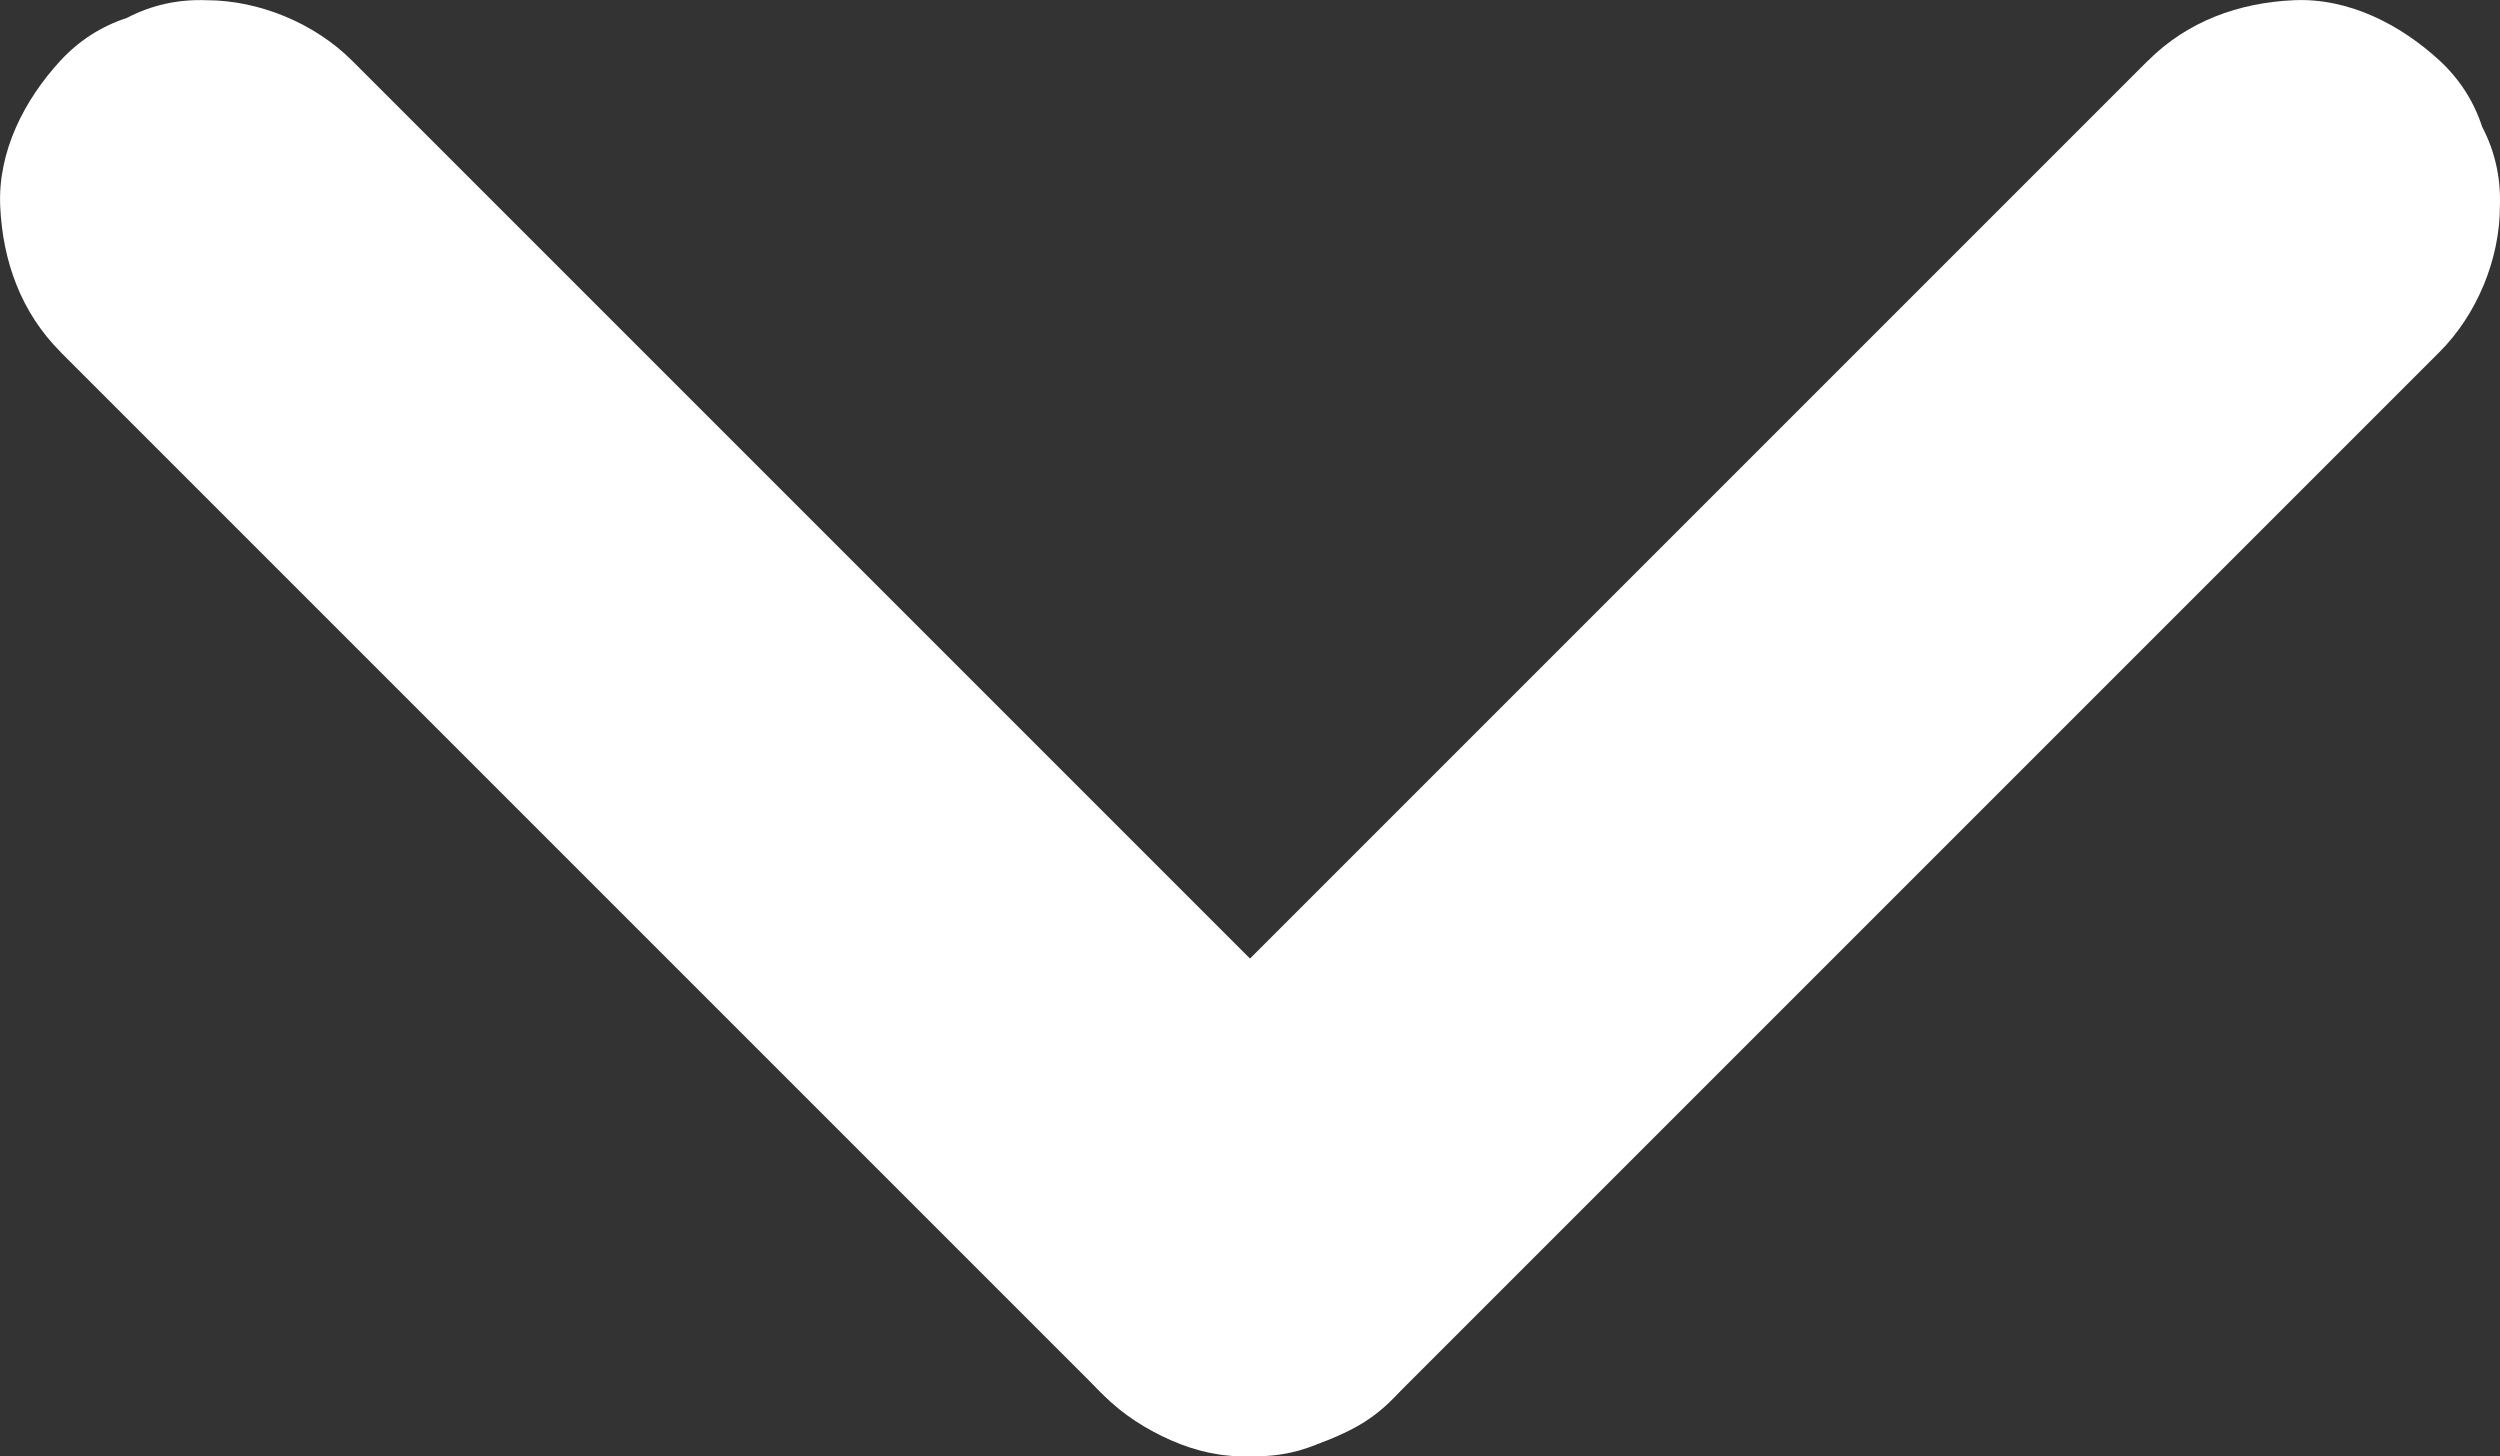 <?xml version="1.0" encoding="UTF-8"?>
<svg id="Capa_1" data-name="Capa 1" xmlns="http://www.w3.org/2000/svg" viewBox="0 0 242.61 141.32">
  <rect x="0" y="0" width="242.61" height="141.32" fill="#333333" stroke="none"/>
  <defs>
    <style>
      .cls-1 {
        fill: #ffffff;
      }
    </style>
  </defs>
  <path class="cls-1" d="M5.87,34.16c13.18,13.18,26.35,26.35,39.53,39.53,13.18,13.18,26.35,26.35,39.53,39.53,7.41,7.41,14.82,14.82,22.23,22.23,3.63,3.63,9.01,5.86,14.14,5.86,2.75,.1,5.32-.47,7.71-1.72,2.48-.81,4.63-2.19,6.44-4.14,3.5-3.81,6.1-8.82,5.86-14.14s-2.03-10.31-5.86-14.14c-13.18-13.18-26.35-26.35-39.53-39.53L56.39,28.11c-7.41-7.41-14.82-14.82-22.23-22.23C30.53,2.25,25.14,.02,20.02,.02c-2.75-.1-5.32,.47-7.71,1.72-2.48,.81-4.63,2.19-6.44,4.14C2.37,9.68-.22,14.69,.02,20.02s2.03,10.31,5.86,14.14h0Z"/>
  <path class="cls-1" d="M208.46,5.87c-13.18,13.18-26.35,26.35-39.53,39.53-13.18,13.18-26.35,26.35-39.53,39.53l-22.23,22.23c-3.63,3.63-5.86,9.01-5.86,14.14-.1,2.75,.47,5.32,1.72,7.71,.81,2.48,2.19,4.63,4.14,6.44,3.81,3.5,8.82,6.1,14.14,5.86s10.31-2.03,14.14-5.86c13.18-13.18,26.35-26.35,39.53-39.53,13.18-13.18,26.35-26.35,39.53-39.53l22.23-22.23c3.63-3.63,5.86-9.01,5.86-14.14,.1-2.75-.47-5.32-1.72-7.71-.81-2.48-2.19-4.63-4.14-6.44C232.93,2.37,227.92-.22,222.6,.02s-10.31,2.03-14.14,5.86h0Z"/>
</svg>